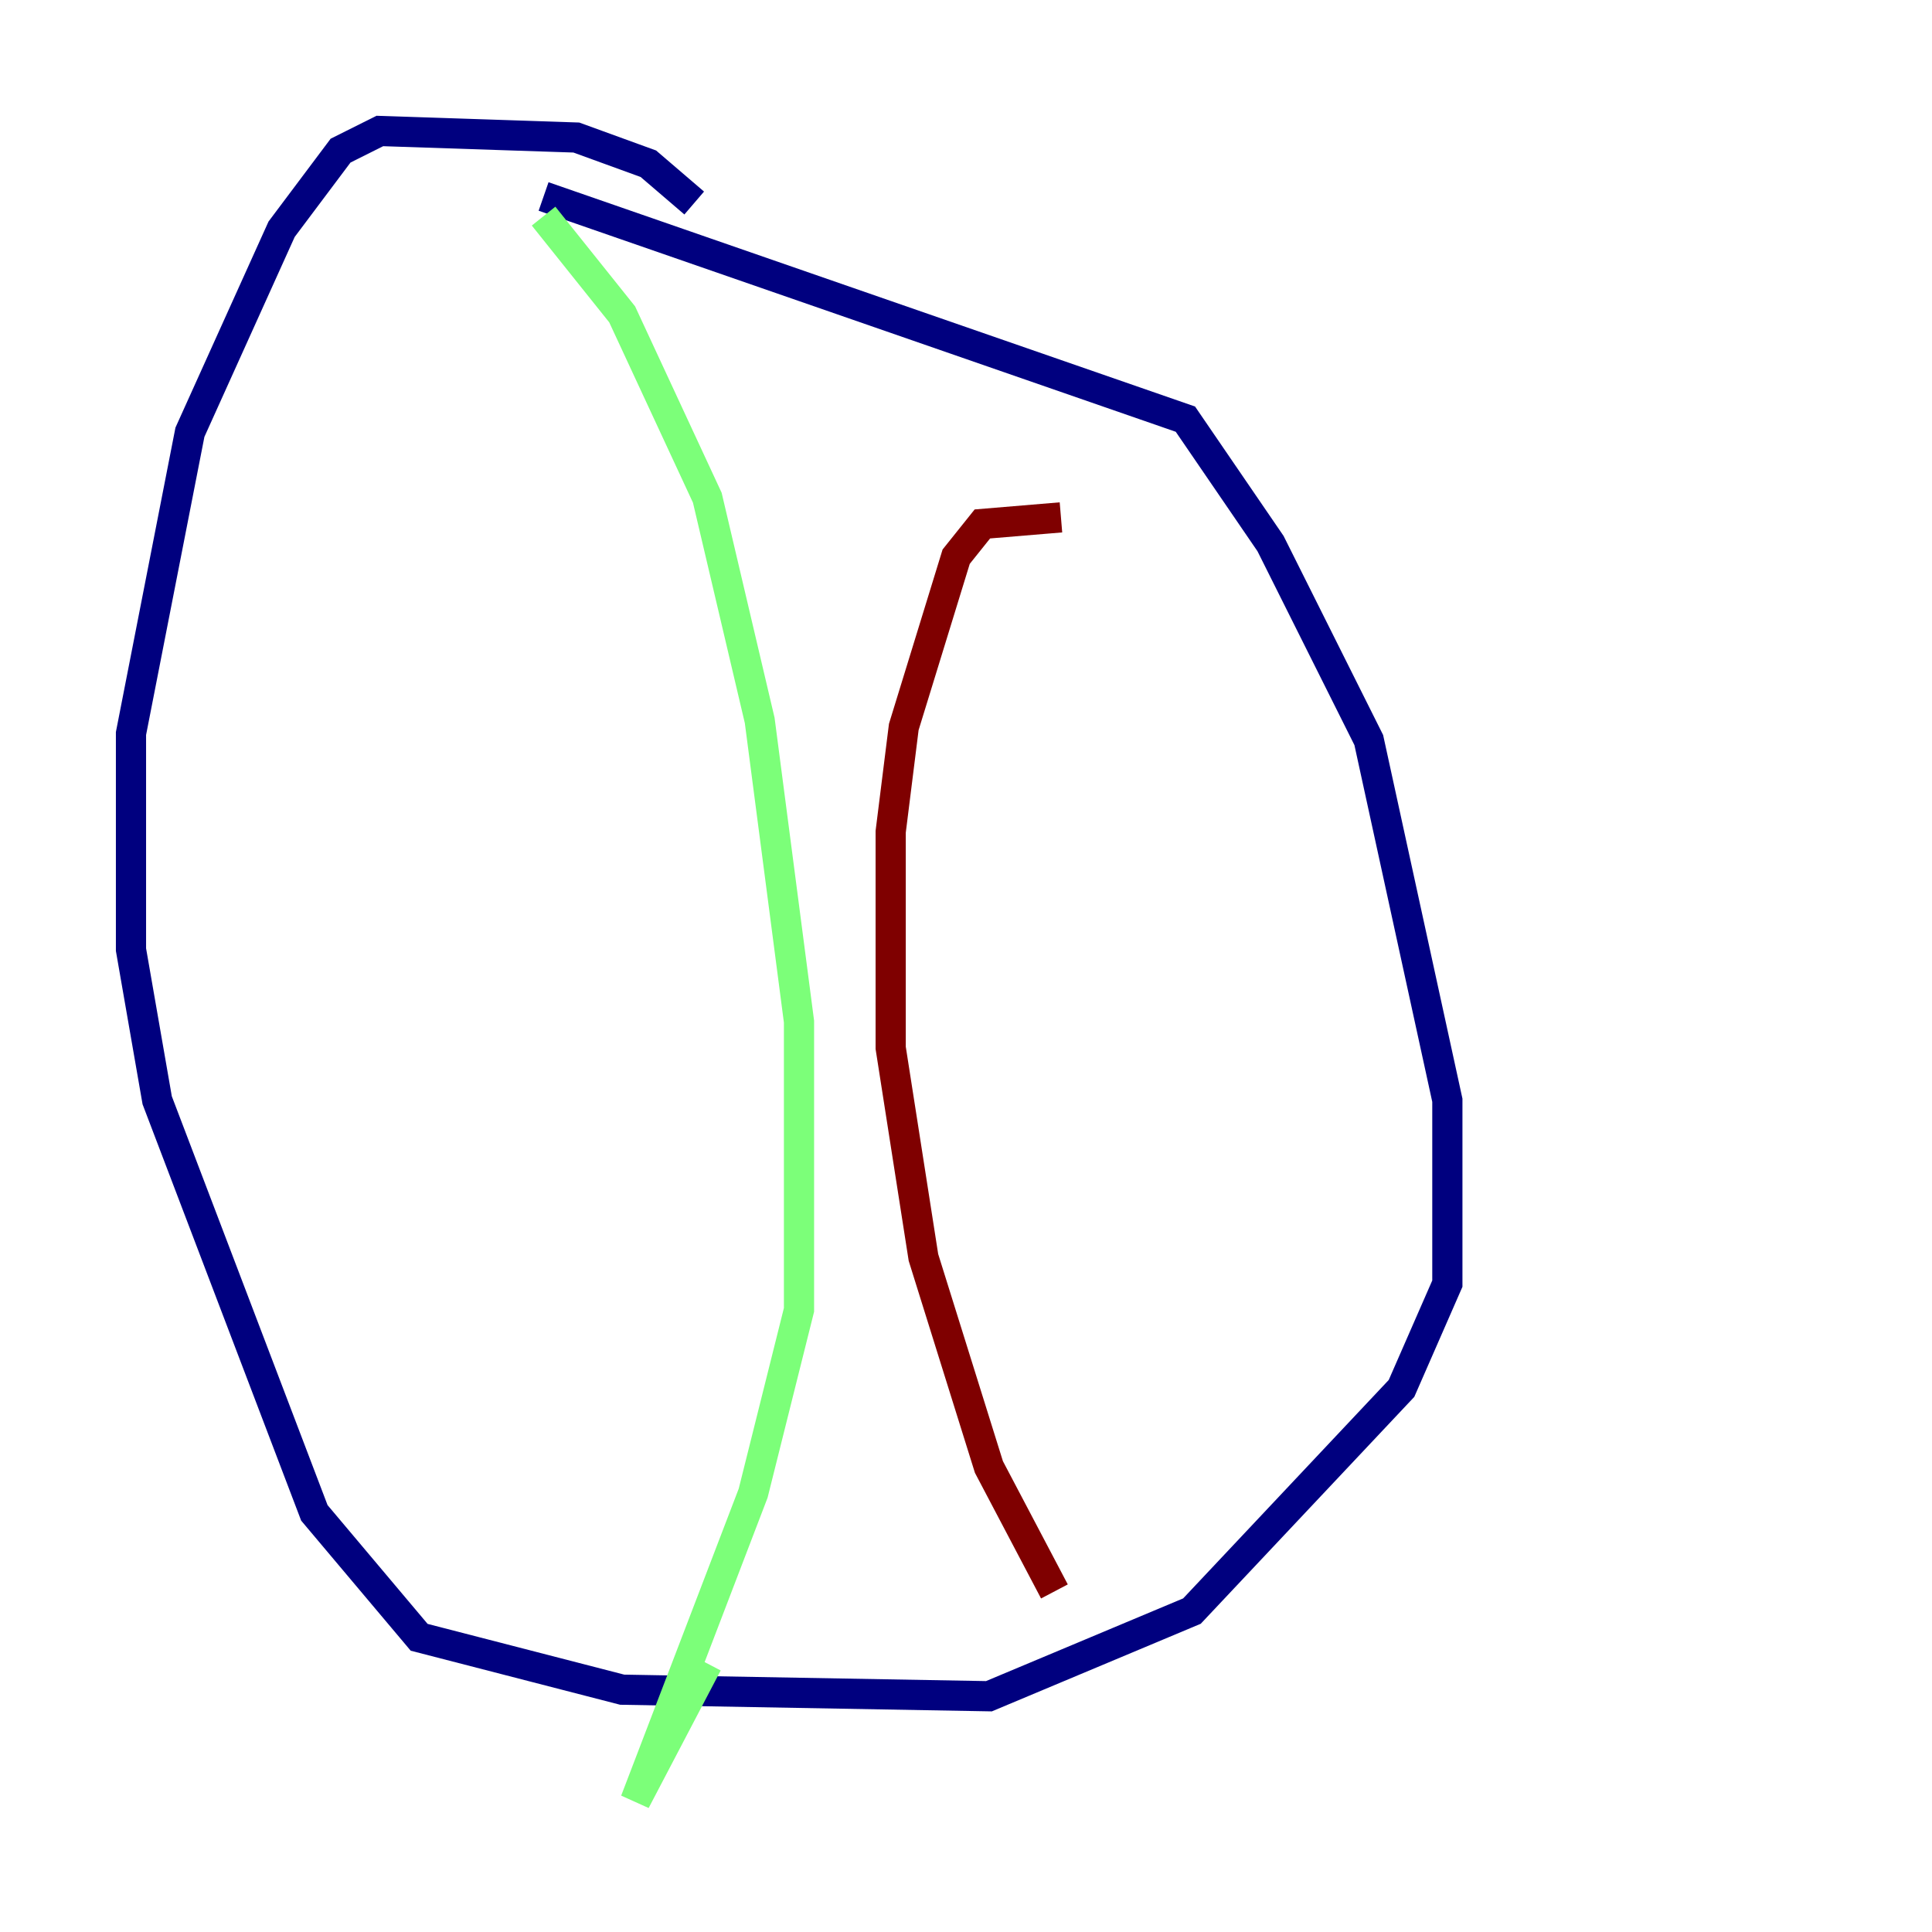 <?xml version="1.0" encoding="utf-8" ?>
<svg baseProfile="tiny" height="128" version="1.2" viewBox="0,0,128,128" width="128" xmlns="http://www.w3.org/2000/svg" xmlns:ev="http://www.w3.org/2001/xml-events" xmlns:xlink="http://www.w3.org/1999/xlink"><defs /><polyline fill="none" points="45.993,13.451 42.956,10.848 38.183,9.112 25.166,8.678 22.563,9.98 18.658,15.186 12.583,28.637 8.678,48.597 8.678,62.915 10.414,72.895 20.827,100.231 27.77,108.475 41.22,111.946 65.519,112.38 78.969,106.739 92.854,91.986 95.891,85.044 95.891,72.895 90.685,49.031 84.176,36.014 78.536,27.77 36.014,13.017" stroke="#00007f" stroke-width="2" /><polyline fill="none" points="36.014,14.319 41.22,20.827 46.861,32.976 50.332,47.729 52.936,67.688 52.936,86.78 49.898,98.929 42.088,119.322 46.861,110.21" stroke="#7cff79" stroke-width="2" /><polyline fill="none" points="70.291,34.278 65.085,34.712 63.349,36.881 59.878,48.163 59.01,55.105 59.01,69.424 61.18,83.308 65.519,97.193 69.858,105.437" stroke="#7f0000" stroke-width="2" /></svg>